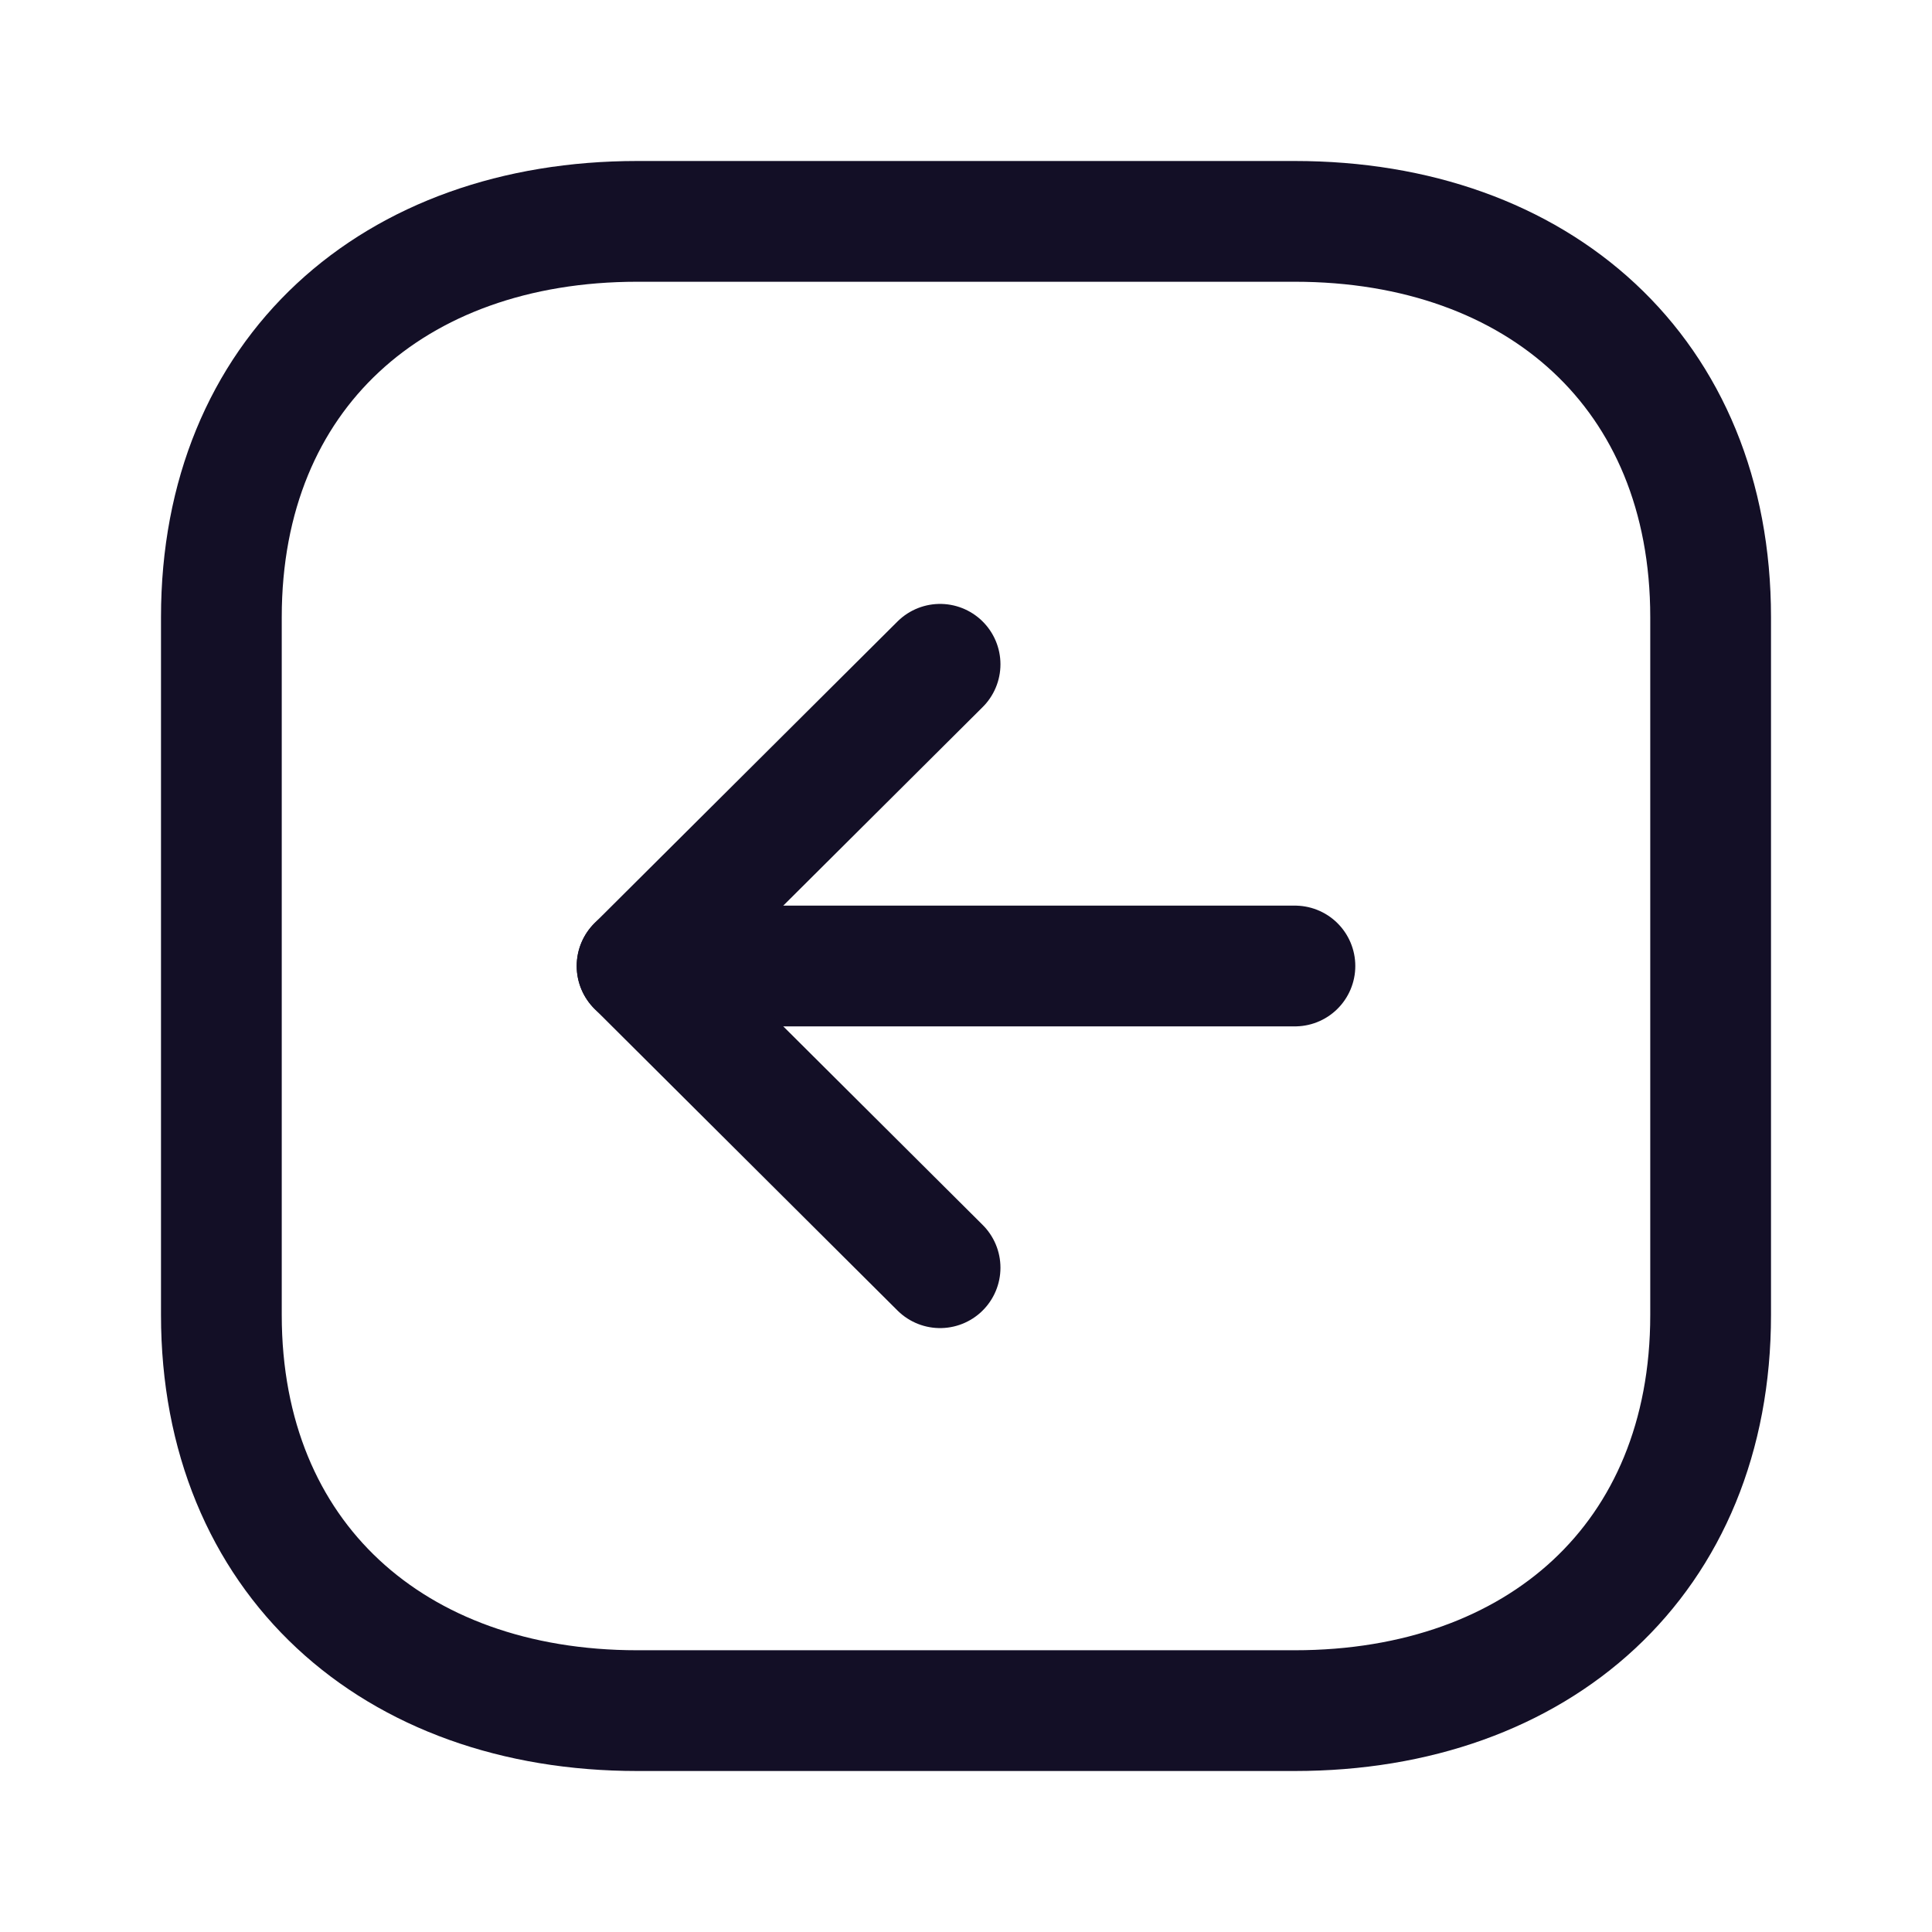 <svg width="24" height="24" viewBox="0 0 24 24" fill="none" xmlns="http://www.w3.org/2000/svg">
<path fill-rule="evenodd" clip-rule="evenodd" d="M2.75 7.666L2.75 16.335C2.75 19.355 4.889 21.25 7.916 21.25L16.084 21.25C19.111 21.25 21.25 19.365 21.25 16.335L21.25 7.666C21.25 4.636 19.111 2.75 16.084 2.75L7.916 2.75C4.889 2.75 2.75 4.636 2.75 7.666Z" stroke="#130F26" stroke-width="1.5" stroke-linecap="round" stroke-linejoin="round"/>
<path d="M7.914 12L16.086 12" stroke="#130F26" stroke-width="1.5" stroke-linecap="round" stroke-linejoin="round"/>
<path d="M11.678 15.748L7.914 12L11.678 8.252" stroke="#130F26" stroke-width="1.5" stroke-linecap="round" stroke-linejoin="round"/>
</svg>
